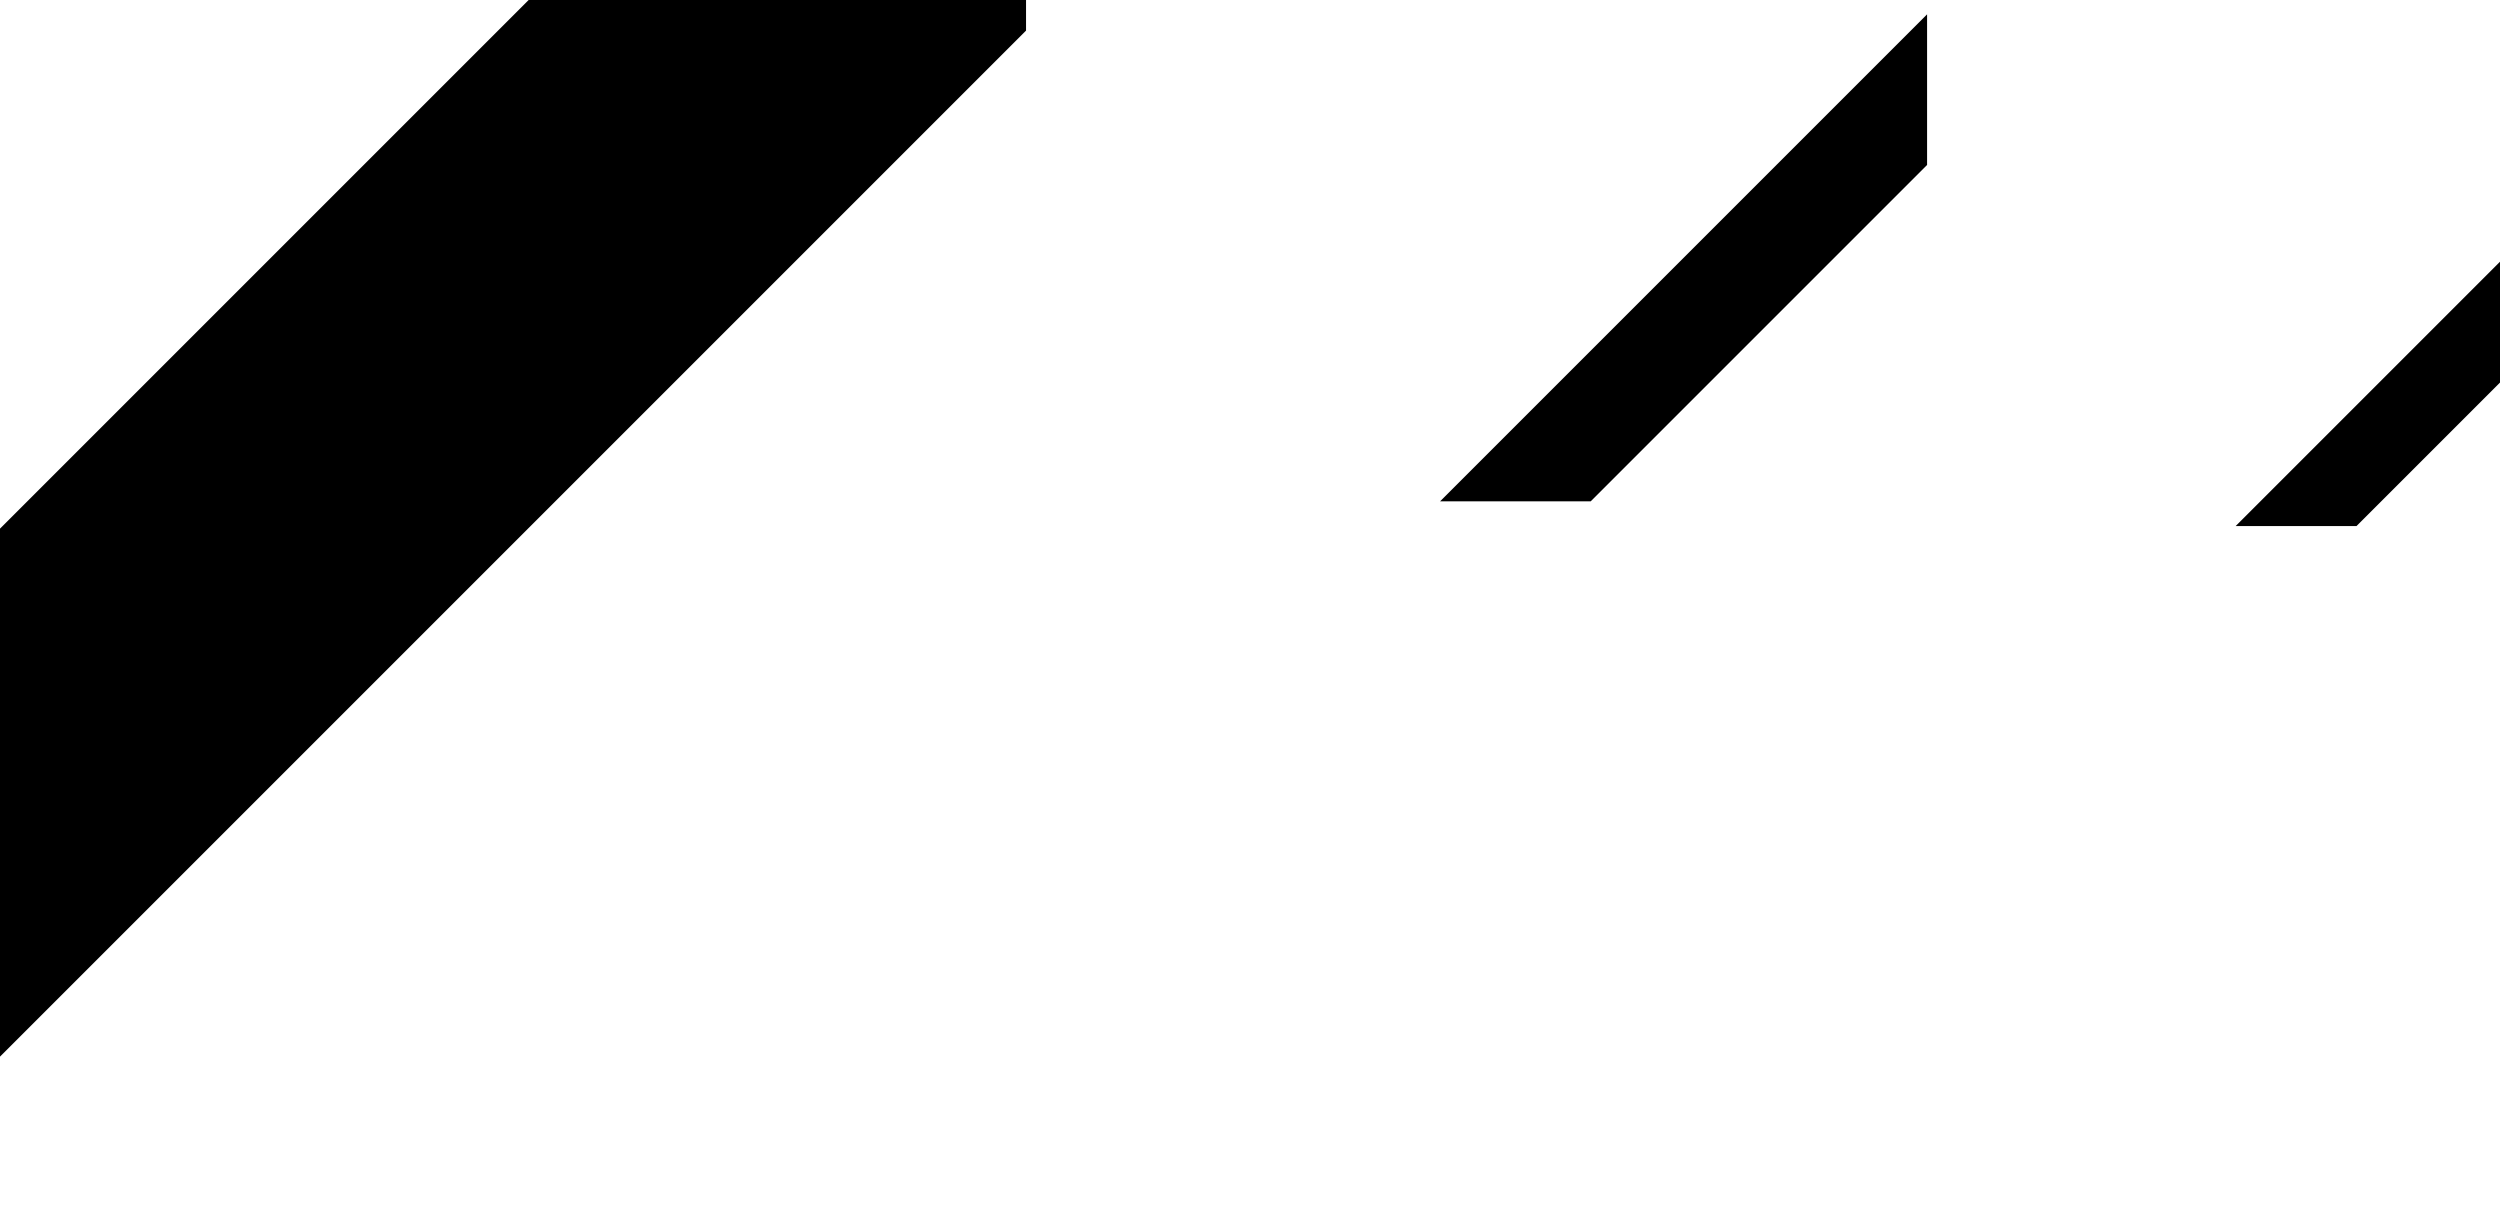 <svg width="1920" height="929" viewBox="0 0 1920 929" fill="none" xmlns="http://www.w3.org/2000/svg">
<g style="mix-blend-mode:multiply">
<path d="M788 23.495V-382L-523 929H-117.504L788 23.495Z" fill="url(#paint0_linear_13_93)"/>
</g>
<g style="mix-blend-mode:multiply">
<path d="M2017 196.791V104L1717 404H1809.79L2017 196.791Z" fill="url(#paint1_linear_13_93)"/>
</g>
<path d="M1480 126.679V11L1106 385H1221.68L1480 126.679Z" fill="url(#paint2_linear_13_93)"/>
<defs>
<linearGradient id="paint0_linear_13_93" x1="-668.962" y1="1499.58" x2="811.884" y2="18.731" gradientUnits="userSpaceOnUse">
<stop stopColor="#1F80F0"/>
<stop offset="1" stopColor="#0059BF" stopOpacity="0"/>
</linearGradient>
<linearGradient id="paint1_linear_13_93" x1="1586" y1="682" x2="1927" y2="278.5" gradientUnits="userSpaceOnUse">
<stop stopColor="#1F80F0"/>
<stop offset="1" stopColor="#0059BF" stopOpacity="0"/>
</linearGradient>
<linearGradient id="paint2_linear_13_93" x1="1038" y1="415.5" x2="1471" y2="46" gradientUnits="userSpaceOnUse">
<stop stopColor="#00E9EA"/>
<stop offset="1" stopColor="#1F80F0" stopOpacity="0.49"/>
</linearGradient>
</defs>
</svg>
